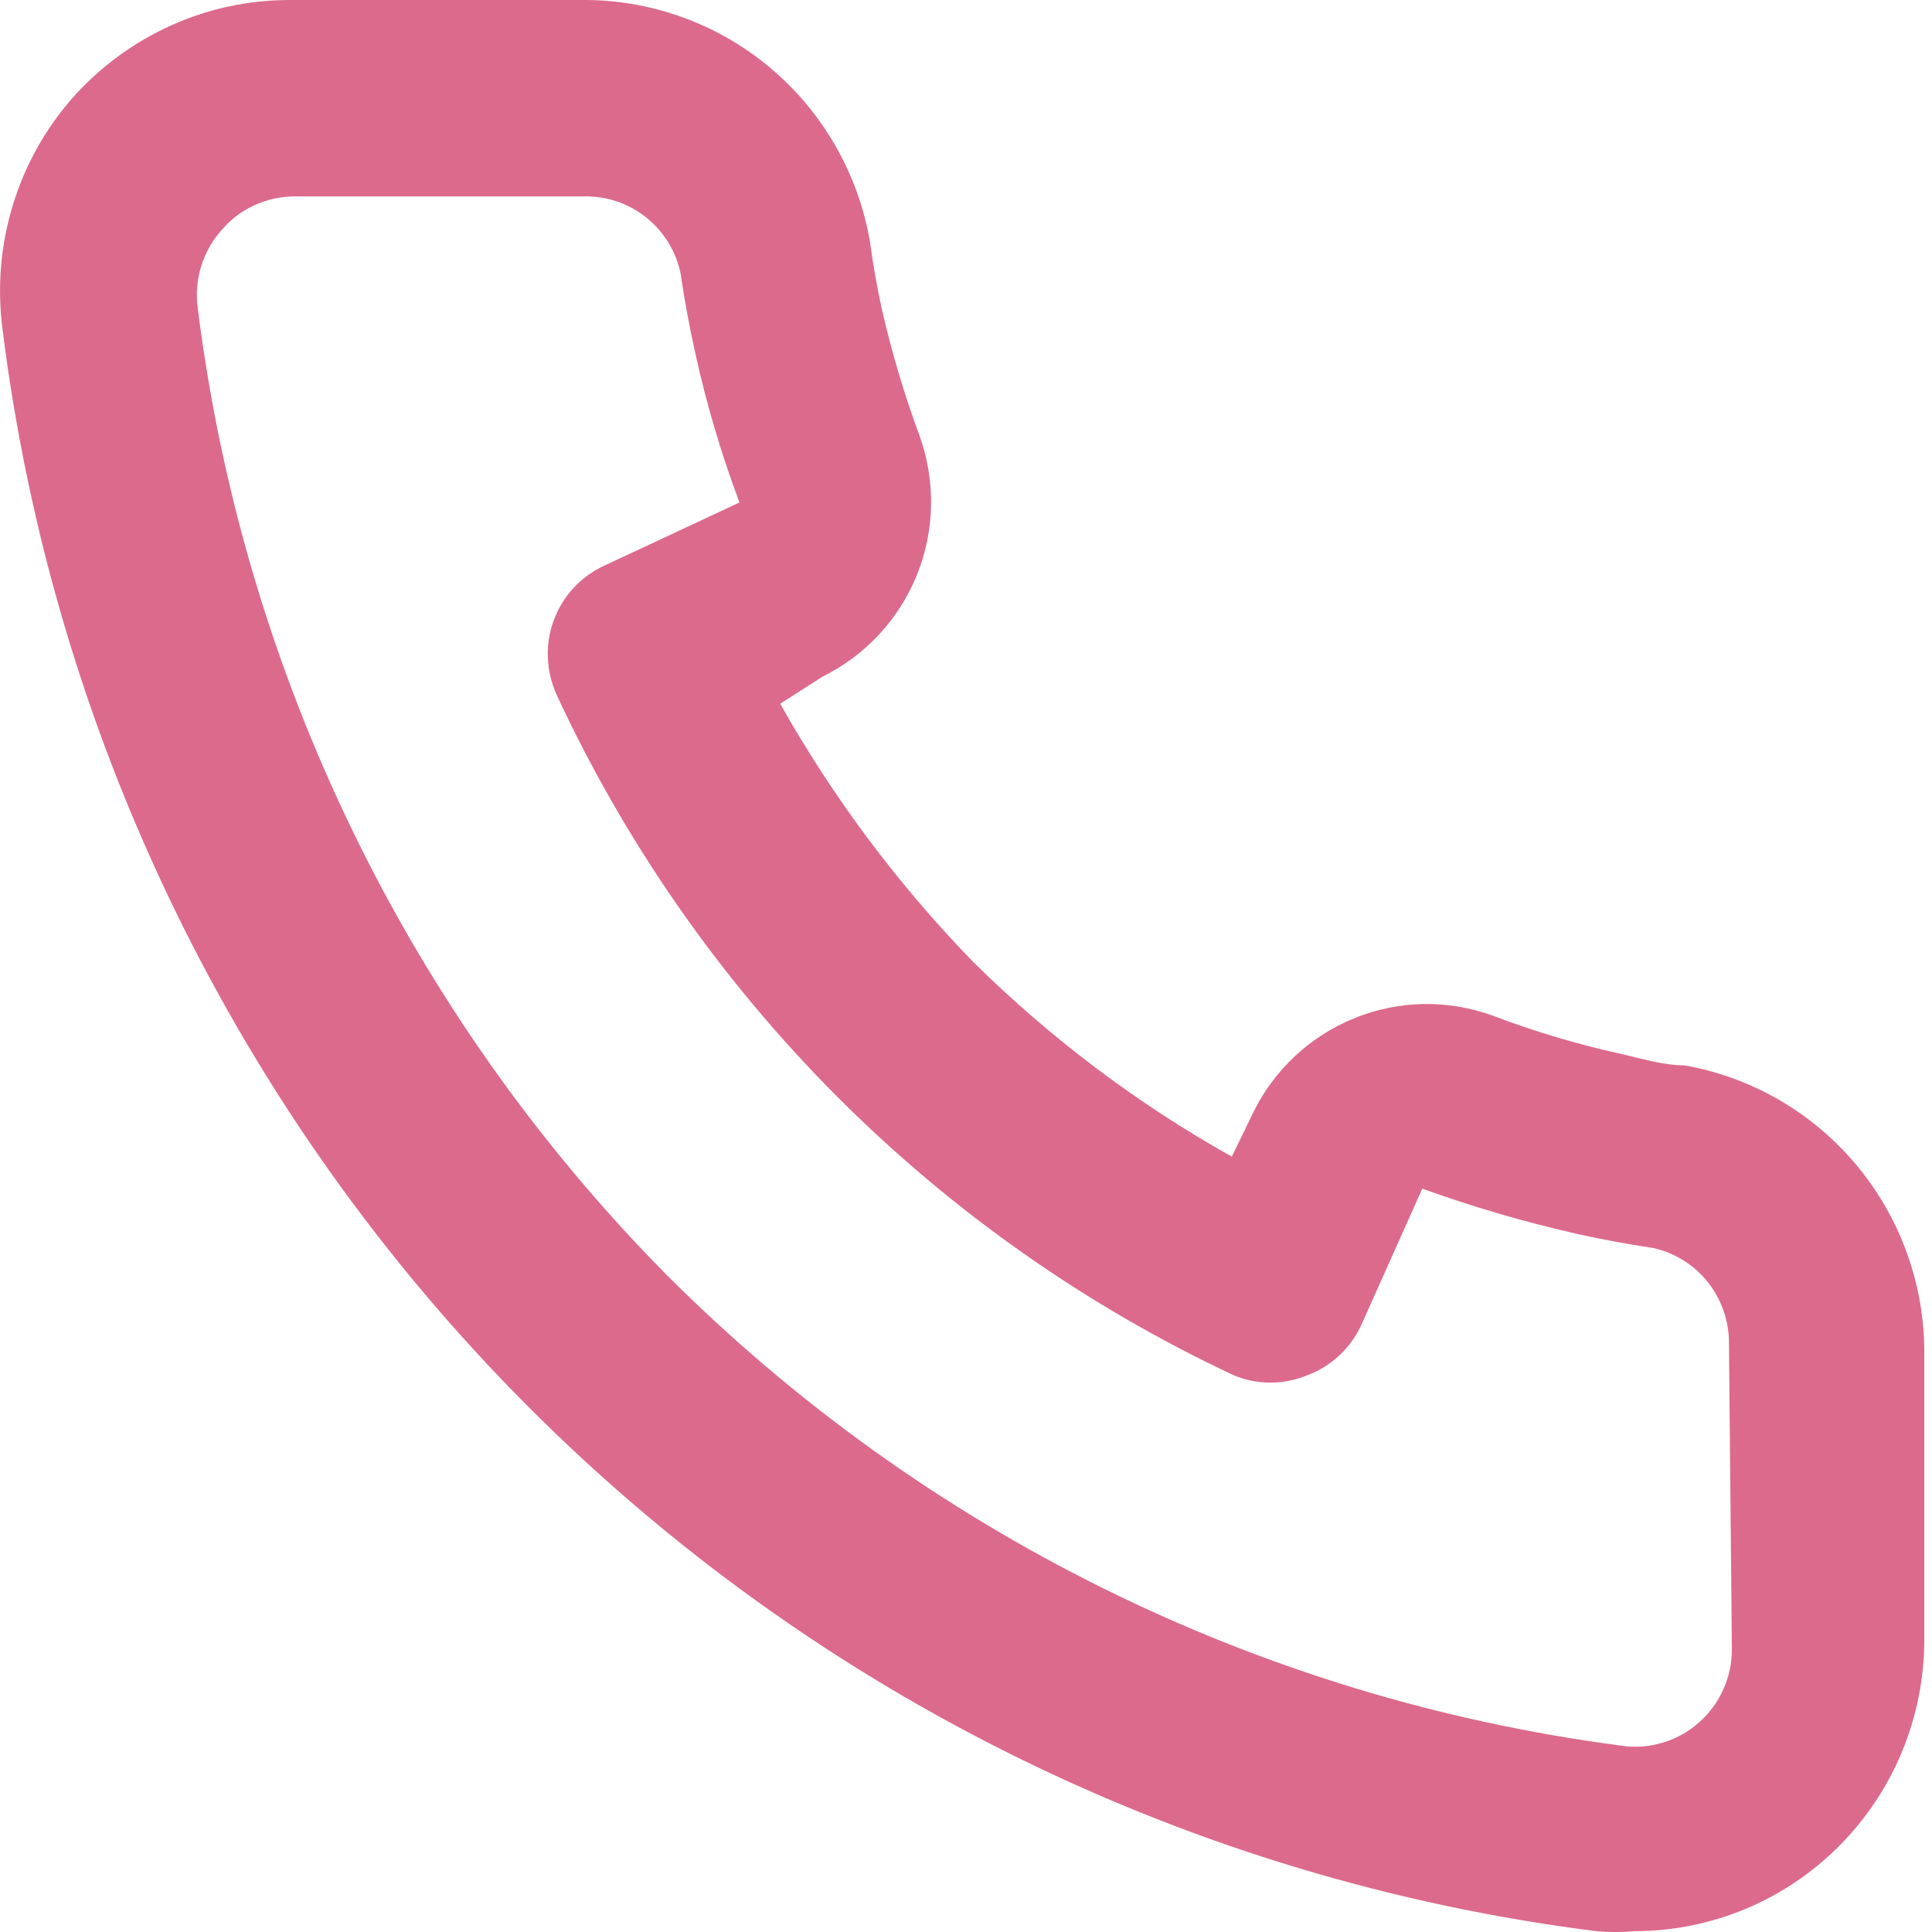 <svg width="12" height="12" viewBox="0 0 12 12" fill="none" xmlns="http://www.w3.org/2000/svg">
<path d="M10.462 6.617C10.33 6.617 10.192 6.574 10.06 6.544C9.792 6.485 9.529 6.406 9.273 6.309C8.994 6.207 8.688 6.212 8.413 6.324C8.138 6.435 7.913 6.645 7.783 6.912L7.651 7.184C7.065 6.856 6.525 6.449 6.047 5.977C5.579 5.496 5.175 4.956 4.846 4.371L5.11 4.202C5.376 4.071 5.585 3.845 5.696 3.569C5.807 3.293 5.812 2.985 5.711 2.705C5.615 2.447 5.537 2.182 5.476 1.914C5.446 1.775 5.422 1.642 5.404 1.503C5.331 1.078 5.11 0.693 4.779 0.417C4.449 0.142 4.031 -0.006 3.602 0H1.8C1.546 -0 1.295 0.053 1.063 0.158C0.831 0.262 0.624 0.414 0.454 0.604C0.282 0.799 0.154 1.028 0.079 1.277C0.003 1.526 -0.018 1.789 0.016 2.047C0.332 4.574 1.477 6.924 3.27 8.726C5.062 10.527 7.4 11.678 9.916 11.995C9.994 12.002 10.072 12.002 10.15 11.995C10.628 11.995 11.086 11.805 11.424 11.465C11.762 11.125 11.952 10.665 11.952 10.184V8.373C11.946 7.952 11.793 7.546 11.522 7.226C11.25 6.905 10.875 6.69 10.462 6.617ZM10.757 10.239C10.758 10.326 10.74 10.413 10.704 10.493C10.668 10.573 10.616 10.644 10.55 10.701C10.484 10.759 10.407 10.801 10.323 10.825C10.24 10.85 10.152 10.856 10.066 10.842C7.823 10.548 5.739 9.519 4.137 7.915C2.536 6.294 1.514 4.186 1.229 1.92C1.216 1.831 1.223 1.741 1.249 1.655C1.275 1.57 1.32 1.491 1.38 1.425C1.435 1.361 1.503 1.31 1.58 1.275C1.657 1.239 1.74 1.221 1.824 1.22H3.626C3.766 1.217 3.902 1.262 4.012 1.349C4.122 1.437 4.198 1.559 4.227 1.697C4.251 1.862 4.281 2.025 4.317 2.186C4.386 2.504 4.479 2.817 4.593 3.121L3.752 3.514C3.68 3.547 3.616 3.594 3.562 3.652C3.508 3.711 3.467 3.779 3.439 3.854C3.412 3.928 3.399 4.008 3.403 4.087C3.406 4.166 3.425 4.244 3.458 4.317C4.323 6.178 5.811 7.674 7.663 8.542C7.809 8.603 7.973 8.603 8.119 8.542C8.269 8.487 8.389 8.374 8.456 8.228L8.834 7.383C9.145 7.495 9.462 7.588 9.783 7.661C9.94 7.697 10.108 7.727 10.27 7.752C10.405 7.782 10.526 7.859 10.612 7.969C10.697 8.079 10.742 8.216 10.739 8.355L10.757 10.239Z" fill="#DC6A8D"/>
</svg>
